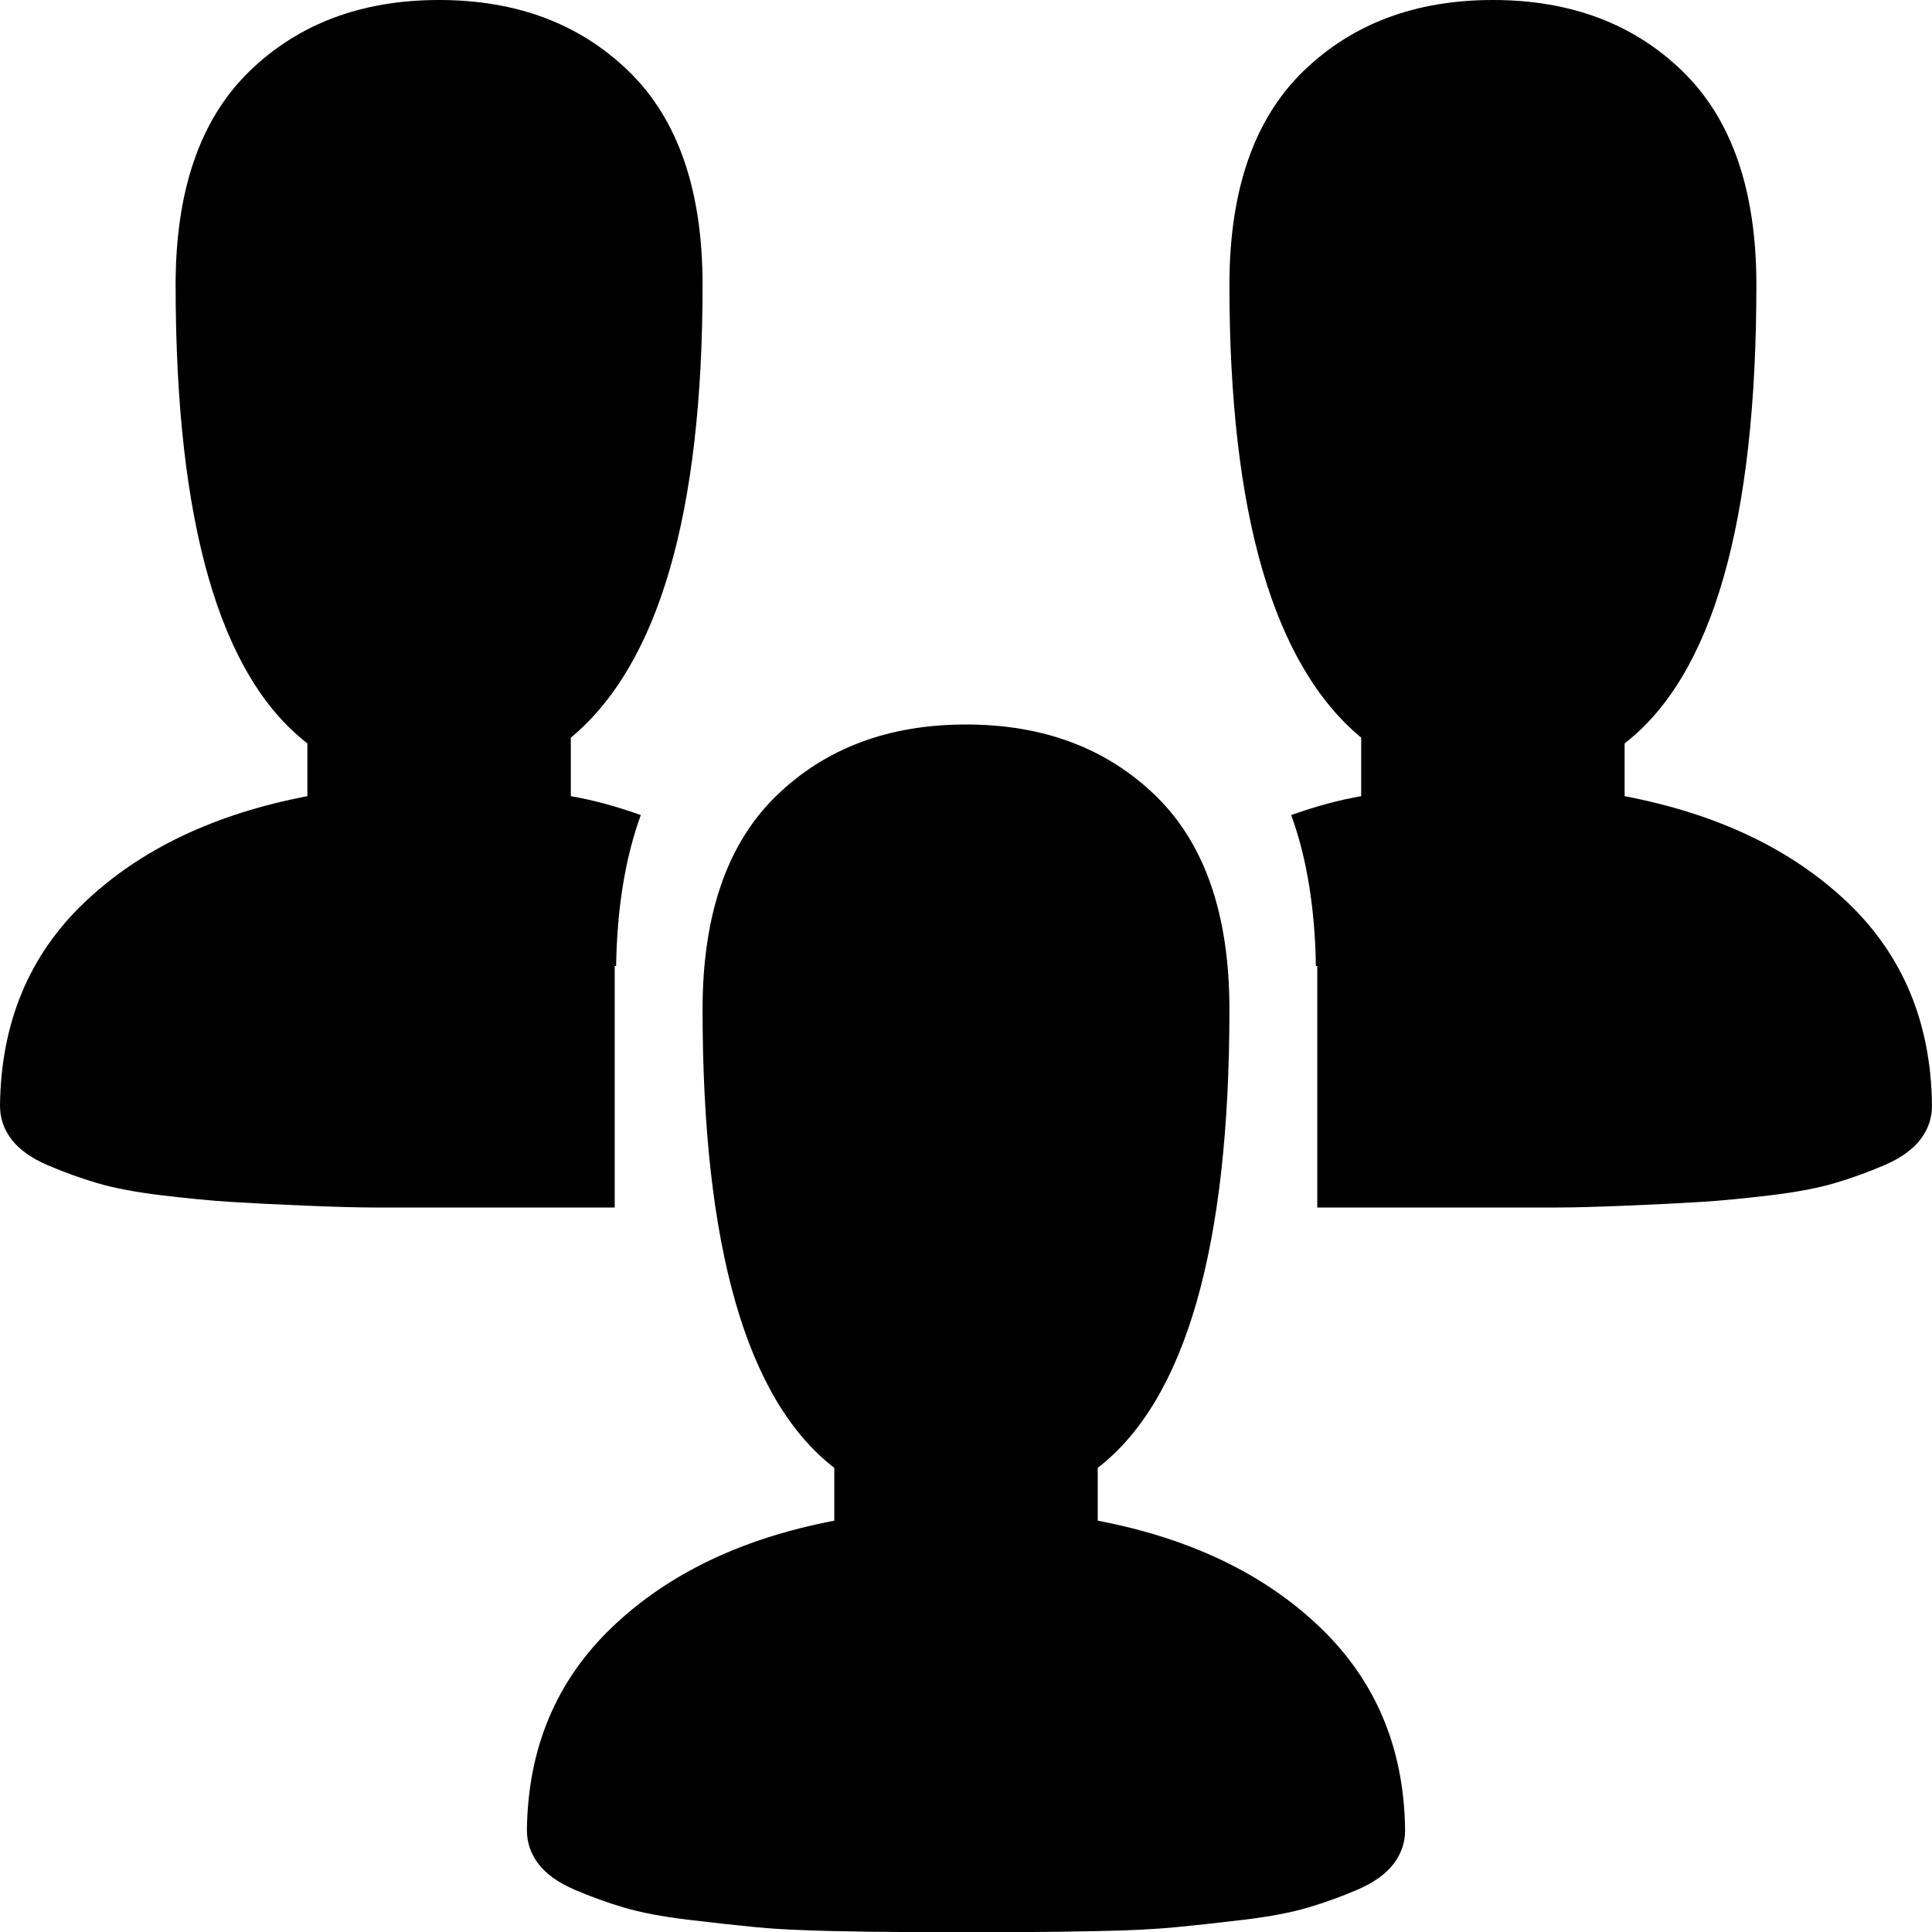 <svg width="40" height="40" viewBox="0 0 40 40" fill="none" xmlns="http://www.w3.org/2000/svg">
<path d="M0.241 23.594C0.08 23.385 0 23.151 0 22.891C0.019 21.172 0.606 19.766 1.761 18.672C2.917 17.578 4.451 16.849 6.364 16.484V15.391C4.545 13.984 3.636 10.82 3.636 5.898C3.636 3.945 4.143 2.474 5.156 1.484C6.17 0.495 7.481 0 9.091 0C10.701 0 12.012 0.495 13.026 1.484C14.039 2.474 14.546 3.945 14.546 5.898C14.546 10.638 13.636 13.763 11.818 15.273V16.484C12.273 16.562 12.756 16.693 13.267 16.875C12.945 17.76 12.775 18.802 12.756 20H12.727V25H7.741C7.41 25 6.932 24.987 6.307 24.961C5.682 24.935 5.166 24.909 4.759 24.883C4.351 24.857 3.878 24.811 3.338 24.746C2.798 24.681 2.353 24.596 2.003 24.492C1.652 24.388 1.312 24.264 0.98 24.121C0.649 23.978 0.402 23.802 0.241 23.594Z" fill="black"/>
<path d="M12.671 33.691C13.826 32.585 15.36 31.849 17.273 31.484V30.391C15.454 28.984 14.546 25.82 14.546 20.898C14.546 18.945 15.052 17.474 16.065 16.484C17.079 15.495 18.39 15 20 15C21.61 15 22.921 15.495 23.935 16.484C24.948 17.474 25.454 18.945 25.454 20.898C25.454 25.82 24.546 28.984 22.727 30.391V31.484C24.64 31.849 26.174 32.585 27.329 33.691C28.485 34.798 29.072 36.198 29.091 37.891C29.091 38.151 29.01 38.385 28.849 38.594C28.688 38.802 28.442 38.978 28.111 39.121C27.779 39.264 27.438 39.388 27.088 39.492C26.738 39.596 26.293 39.681 25.753 39.746C25.213 39.811 24.74 39.863 24.332 39.902C23.925 39.941 23.409 39.967 22.784 39.98C22.159 39.993 21.681 40 21.349 40H18.651C18.319 40 17.841 39.993 17.216 39.98C16.591 39.967 16.075 39.941 15.668 39.902C15.26 39.863 14.787 39.811 14.247 39.746C13.707 39.681 13.262 39.596 12.912 39.492C12.562 39.388 12.221 39.264 11.889 39.121C11.558 38.978 11.312 38.802 11.151 38.594C10.99 38.385 10.909 38.151 10.909 37.891C10.928 36.198 11.515 34.798 12.671 33.691Z" fill="black"/>
<path d="M39.758 23.594C39.919 23.385 40 23.151 40 22.891C39.981 21.172 39.394 19.766 38.239 18.672C37.083 17.578 35.549 16.849 33.636 16.484V15.391C35.455 13.984 36.364 10.82 36.364 5.898C36.364 3.945 35.857 2.474 34.844 1.484C33.831 0.495 32.519 0 30.909 0C29.299 0 27.988 0.495 26.974 1.484C25.961 2.474 25.454 3.945 25.454 5.898C25.454 10.638 26.364 13.763 28.182 15.273V16.484C27.727 16.562 27.244 16.693 26.733 16.875C27.055 17.76 27.225 18.802 27.244 20H27.273V25H32.258C32.59 25 33.068 24.987 33.693 24.961C34.318 24.935 34.834 24.909 35.242 24.883C35.649 24.857 36.122 24.811 36.662 24.746C37.202 24.681 37.647 24.596 37.997 24.492C38.347 24.388 38.688 24.264 39.02 24.121C39.351 23.978 39.597 23.802 39.758 23.594Z" fill="black"/>
</svg>

